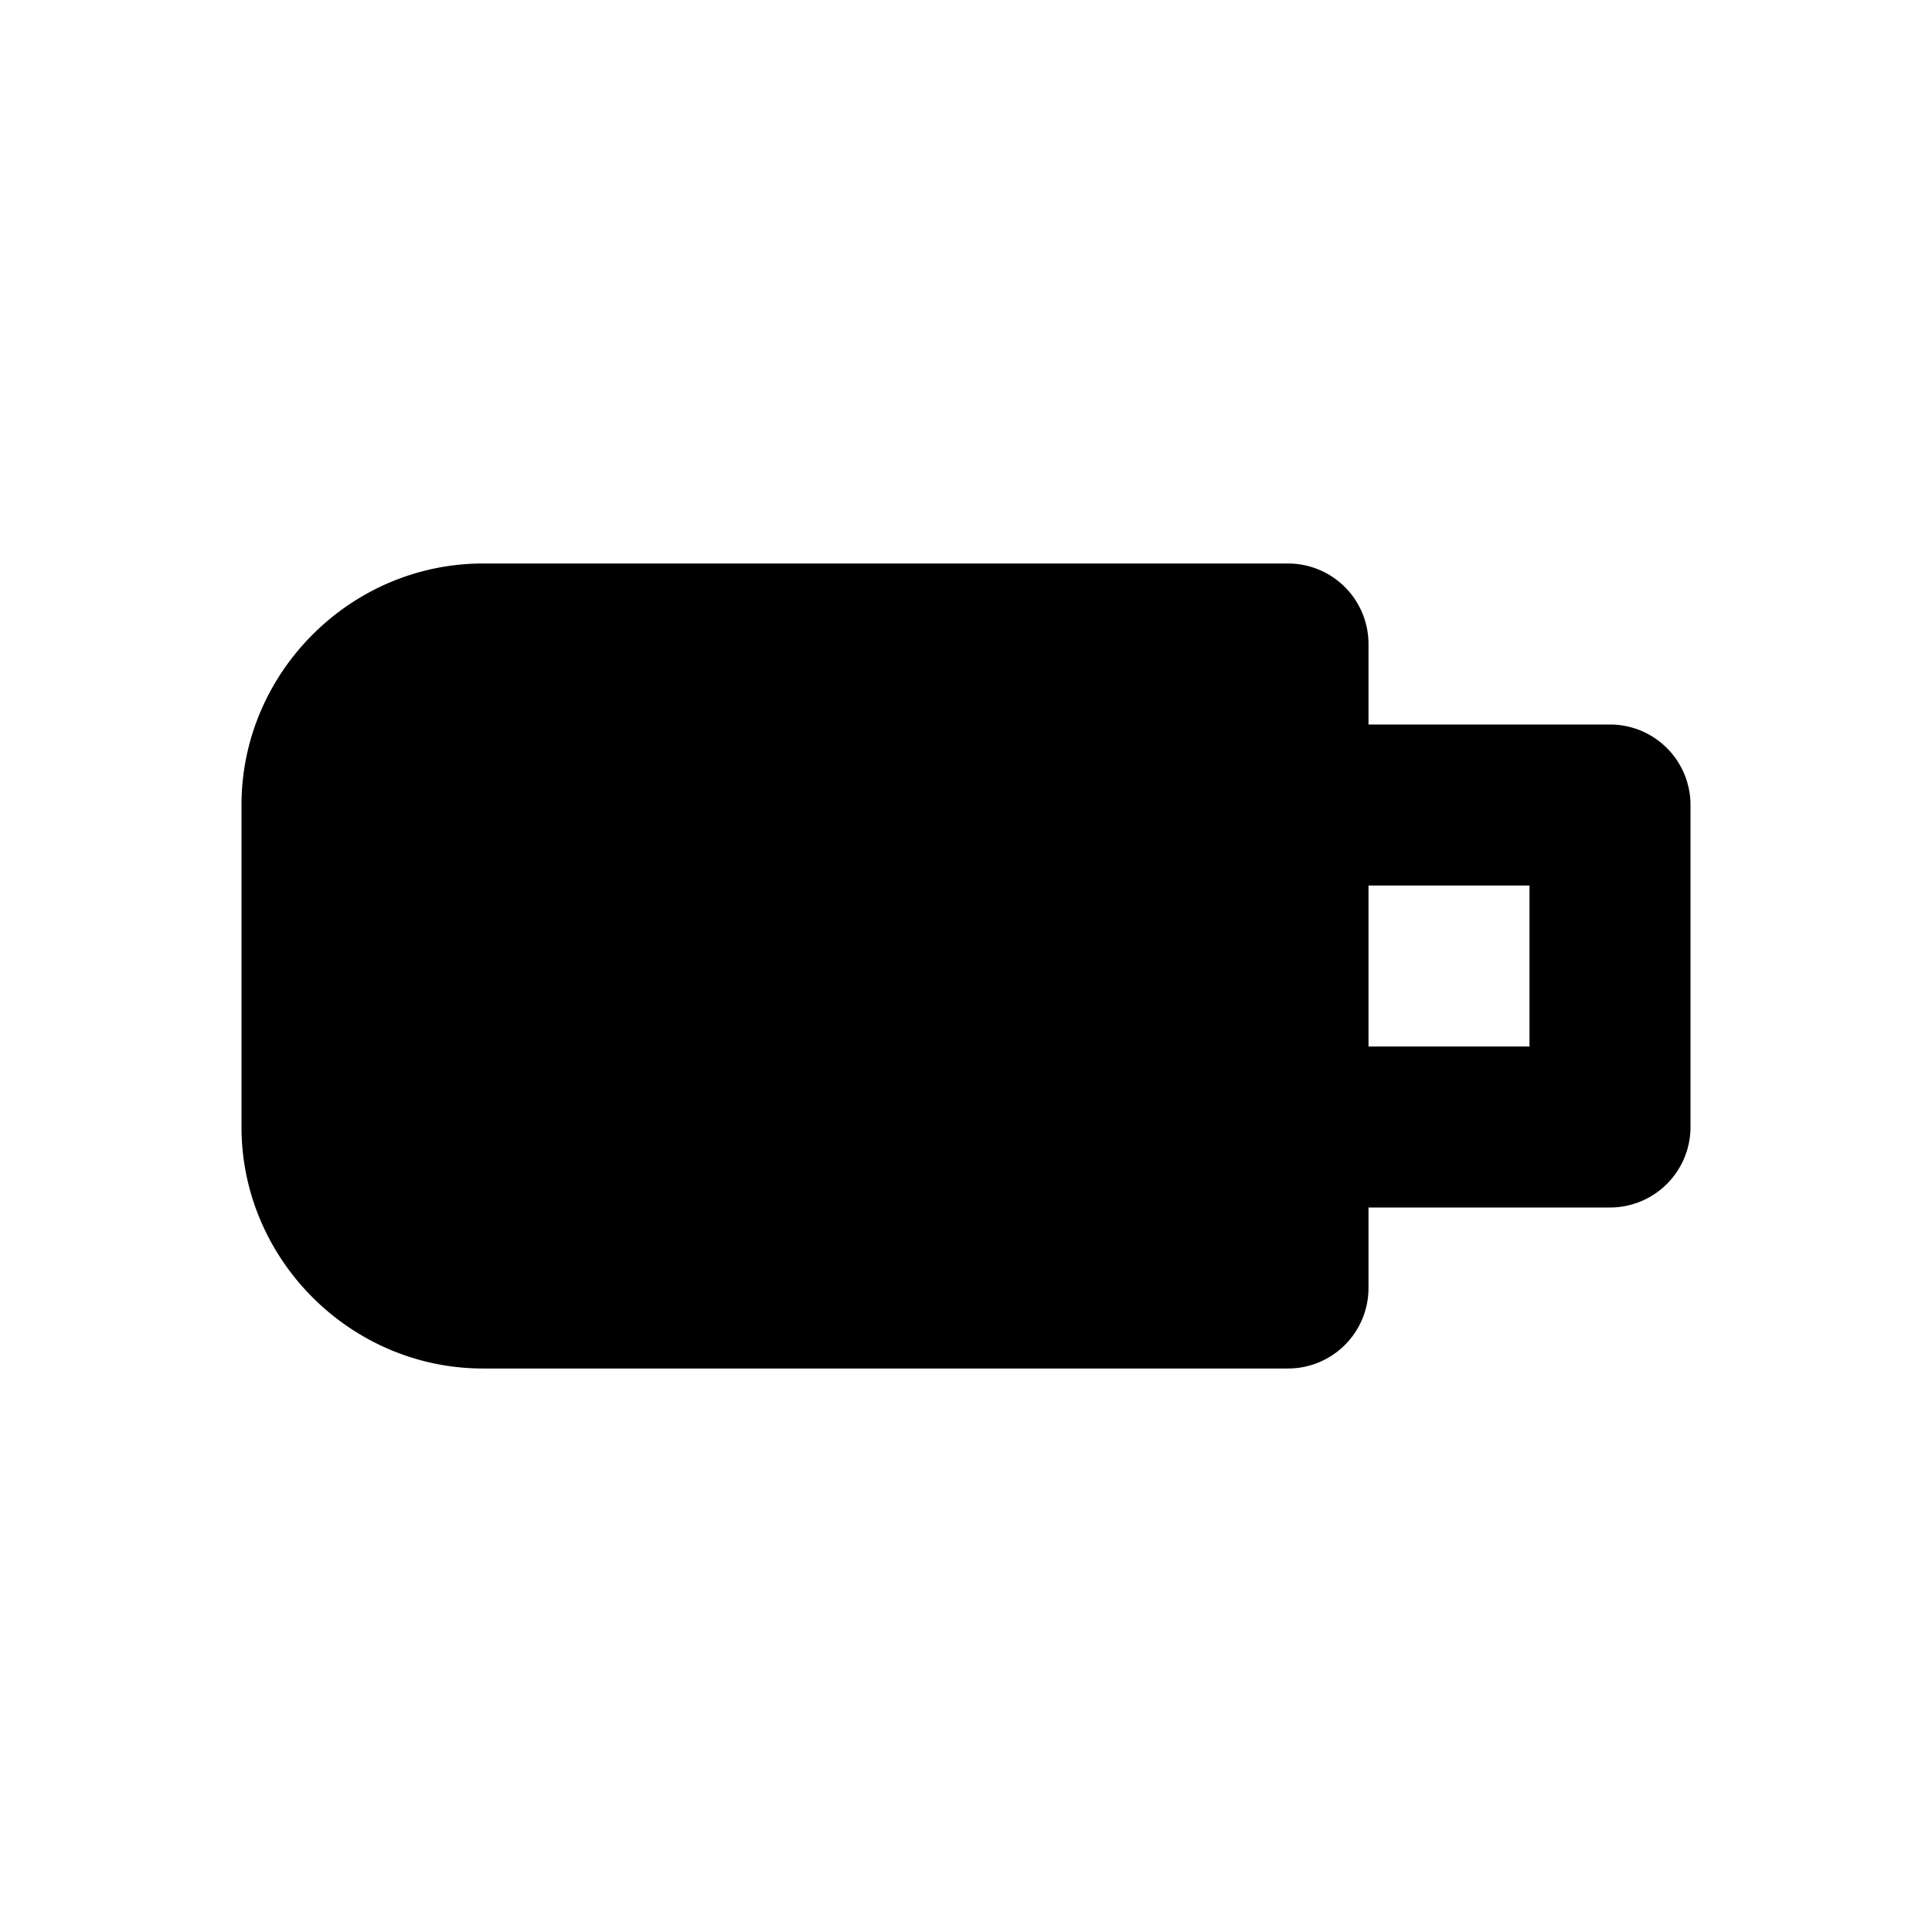 <svg xmlns="http://www.w3.org/2000/svg" xml:space="preserve" width="24" height="24" viewBox="0 0 24 24"><path d="M6 7c-1.645 0-3 1.355-3 3v4c0 1.645 1.355 3 3 3h10a1 1 0 0 0 1-1v-1h3a1 1 0 0 0 1-1v-4a1 1 0 0 0-1-1h-3V8a1 1 0 0 0-1-1zm11 4h2v2h-2z"/></svg>